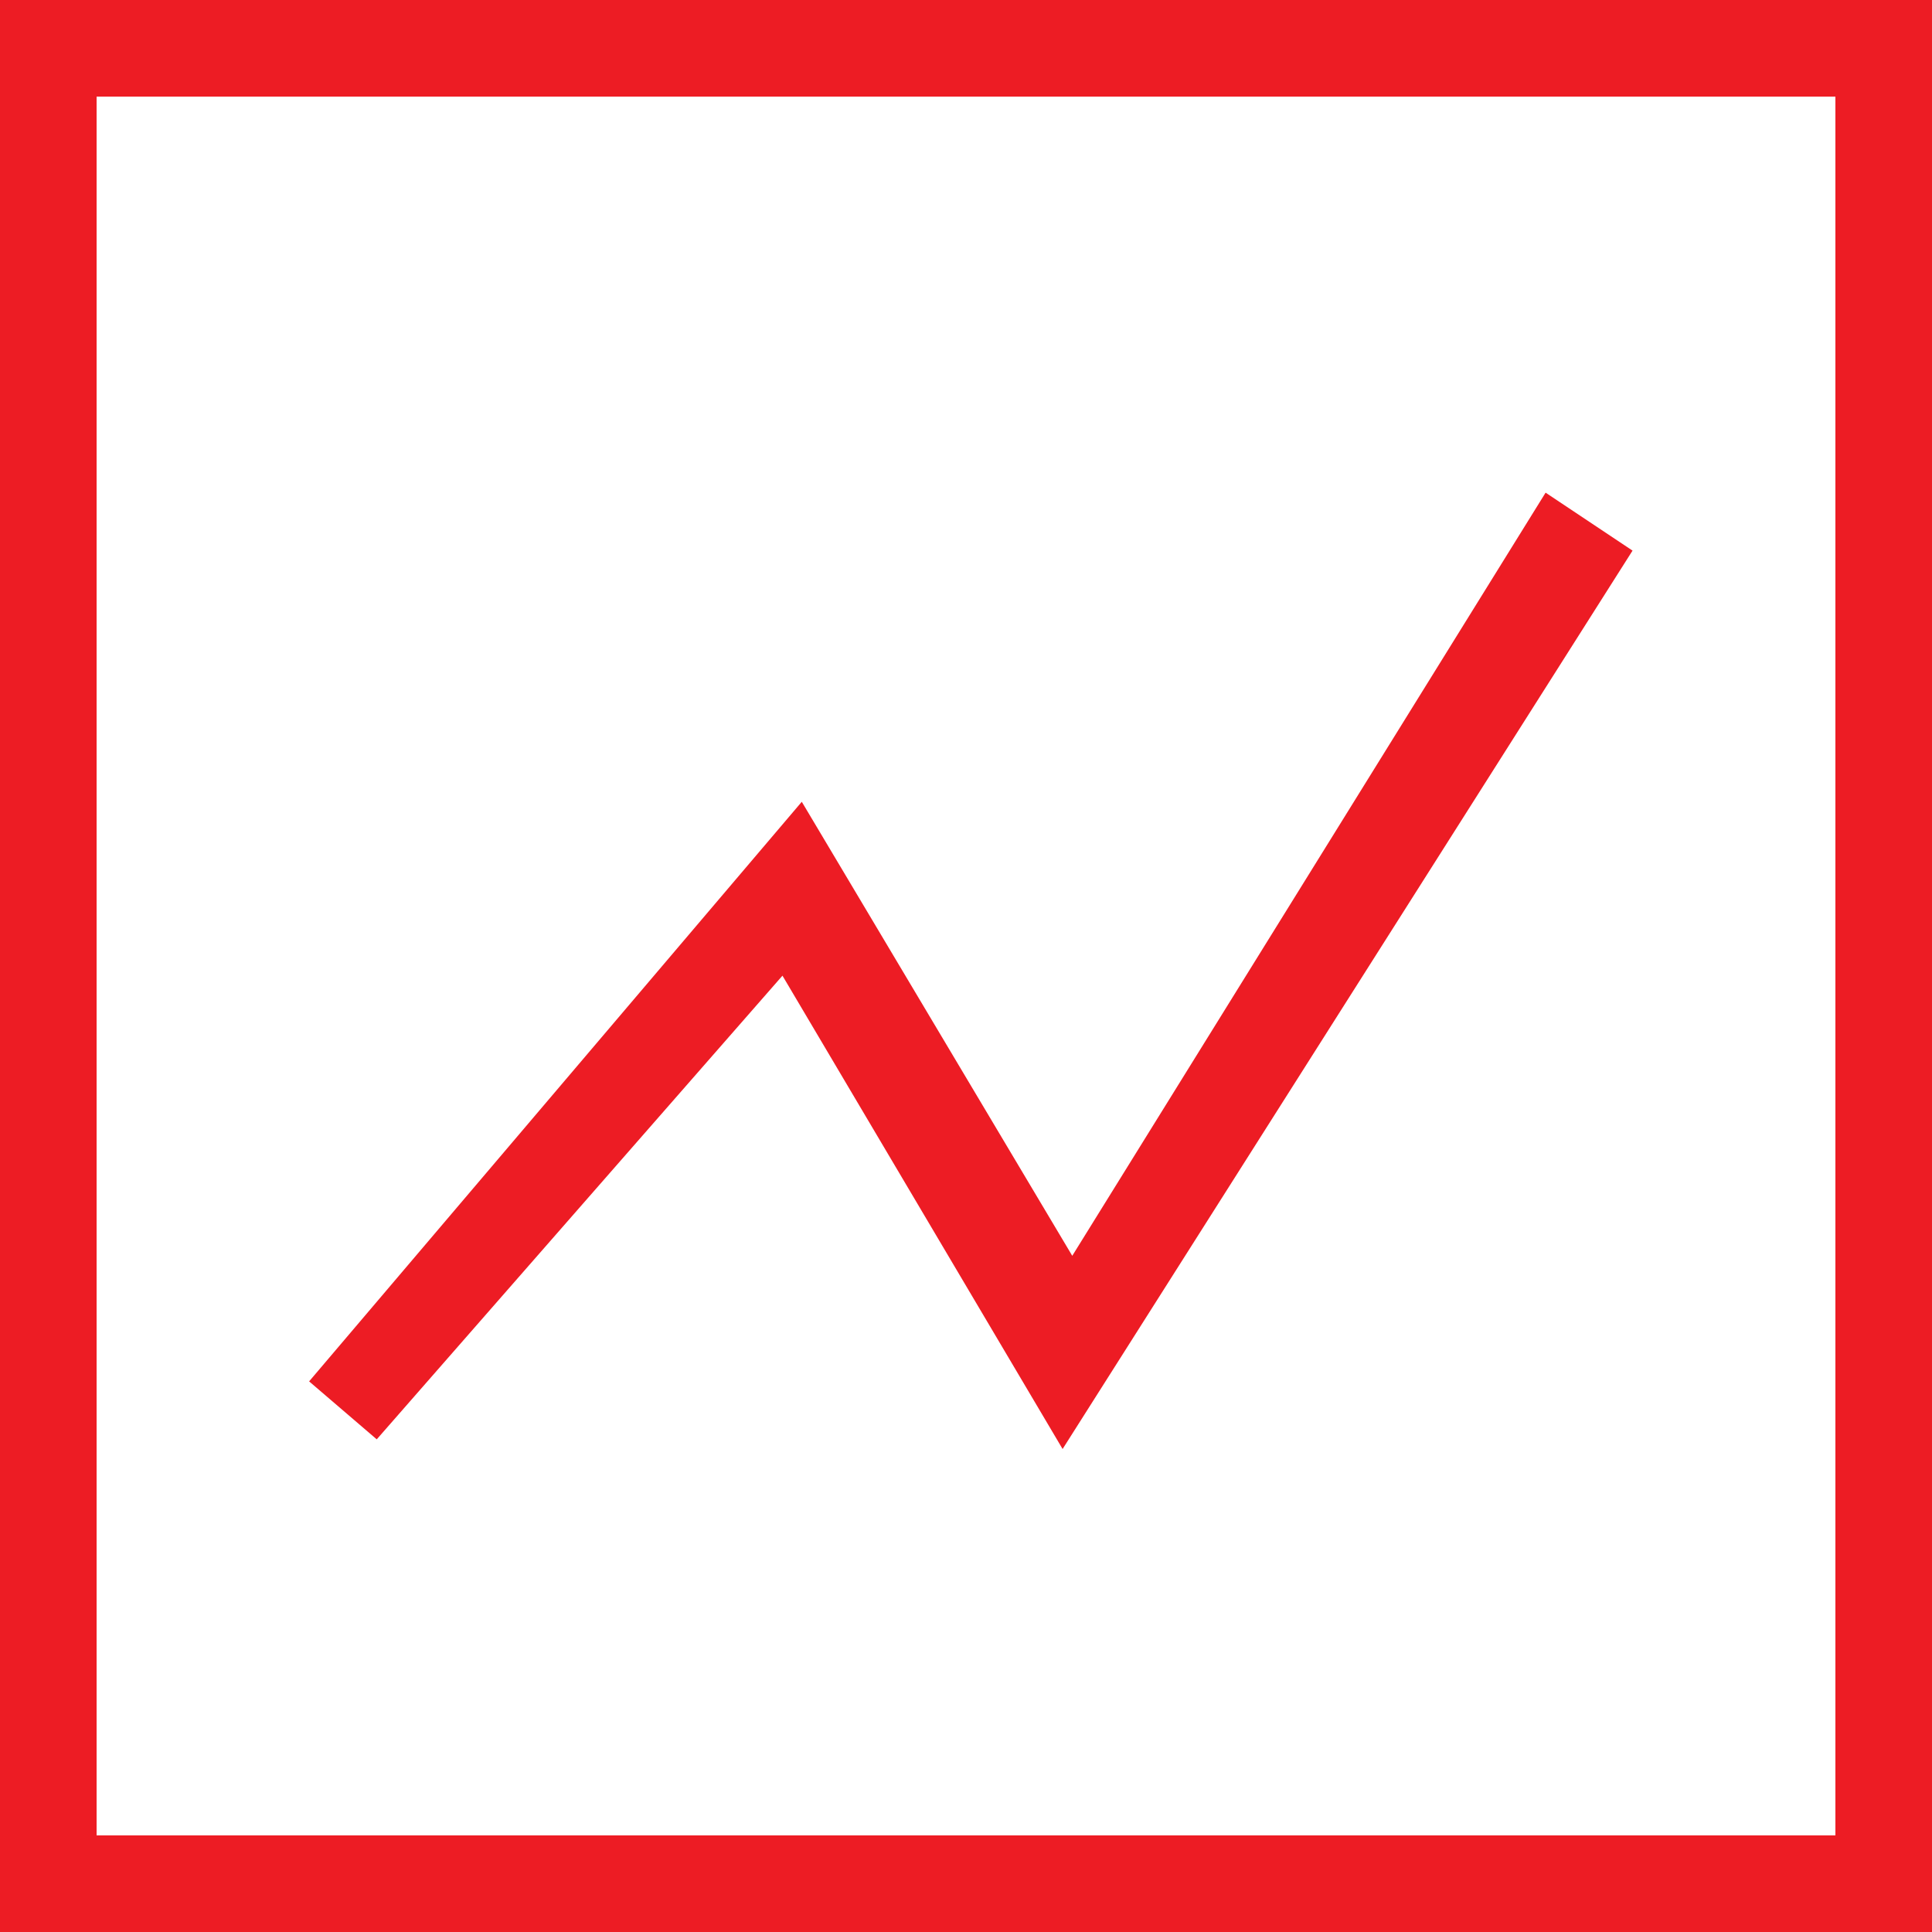 <?xml version="1.0" encoding="UTF-8" standalone="no"?>
<svg width="100px" height="100px" viewBox="0 0 100 100" version="1.1" xmlns="http://www.w3.org/2000/svg" xmlns:xlink="http://www.w3.org/1999/xlink">
    <!-- Generator: sketchtool 3.8.3 (29802) - http://www.bohemiancoding.com/sketch -->
    <title>D1C2A05C-0E0E-4962-A511-7C2D2046EB28</title>
    <desc>Created with sketchtool.</desc>
    <defs></defs>
    <g id="Desktop--🖥" stroke="none" stroke-width="1" fill="none" fill-rule="evenodd">
        <g id="TopFloor-HomeII" transform="translate(-610, -1641)" fill="#ED1C24">
            <g id="stats" transform="translate(610, 1641)">
                <g id="Layer_1">
                    <g id="XMLID_8_">
                        <g id="XMLID_10_">
                            <path d="M95,5 L95,95 L5,95 L5,5 L95,5 L95,5 Z M100,0 L0,0 L0,100 L100,100 L100,0 L100,0 L100,0 Z" id="XMLID_112_"></path>
                        </g>
                    </g>
                    <g id="XMLID_117_" transform="translate(16, 25)">
                        <polygon id="XMLID_2_" points="39 50 24.5 25.5 3.5 49.5 4.4408921e-15 46.5 25.5 16.5 39.5 40 64 0.5 68.5 3.5"></polygon>
                    </g>
                </g>
            </g>
        </g>
    </g>
</svg>
